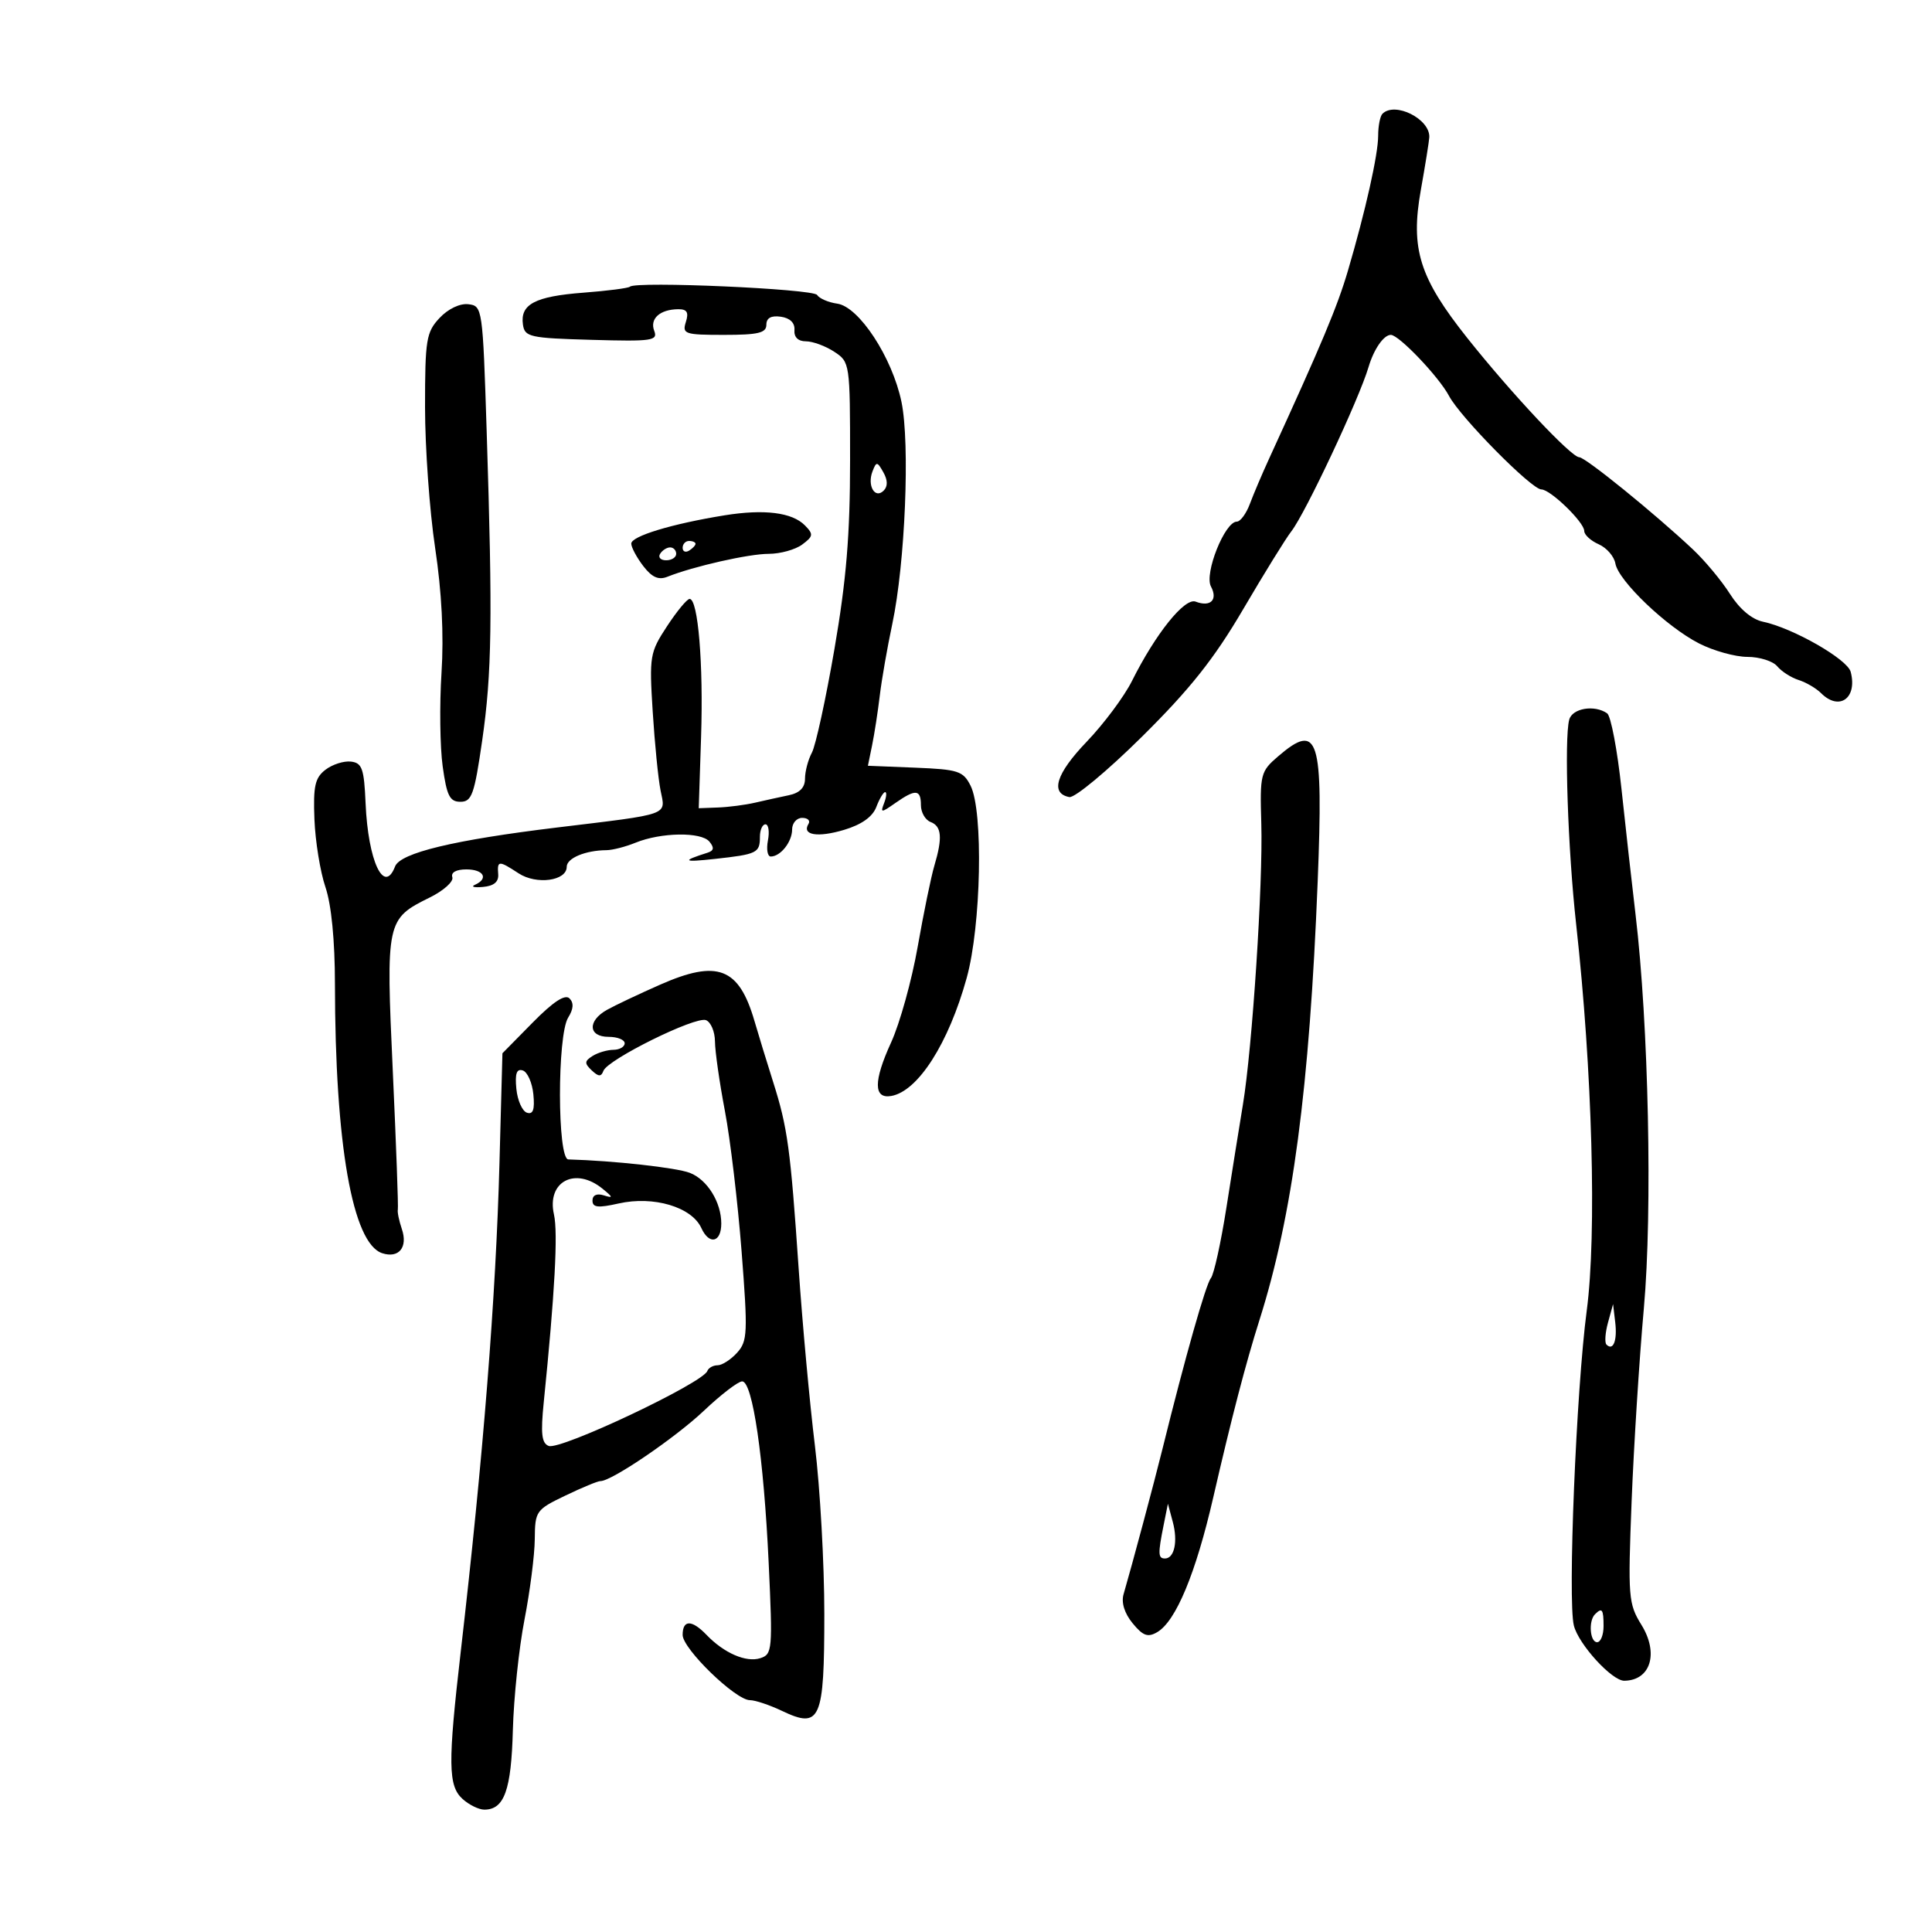 <svg xmlns="http://www.w3.org/2000/svg" width="300" height="300" viewBox="0 0 300 300" version="1.1">
	<path d="M 214.667 17.667 C 214.300 18.033, 214 19.572, 214 21.086 C 214 23.981, 212.035 32.756, 209.316 42 C 207.664 47.618, 205.292 53.274, 197.052 71.250 C 195.980 73.588, 194.641 76.737, 194.077 78.250 C 193.512 79.763, 192.599 81, 192.048 81 C 190.188 81, 186.968 89.071, 188.034 91.063 C 189.146 93.141, 187.969 94.309, 185.656 93.421 C 183.956 92.769, 179.441 98.395, 175.777 105.731 C 174.572 108.145, 171.406 112.394, 168.741 115.173 C 163.988 120.130, 163.028 123.189, 166.042 123.770 C 166.877 123.930, 171.964 119.701, 177.346 114.372 C 184.807 106.983, 188.536 102.285, 193.045 94.591 C 196.298 89.041, 199.662 83.600, 200.522 82.500 C 202.693 79.721, 211.033 61.974, 212.505 57 C 213.328 54.218, 214.865 52, 215.969 52 C 217.225 52, 223.435 58.514, 225 61.473 C 226.759 64.799, 237.819 76, 239.344 76 C 240.745 76, 246 81.092, 246 82.450 C 246 83.042, 247.010 83.970, 248.244 84.513 C 249.478 85.056, 250.644 86.400, 250.835 87.500 C 251.301 90.190, 258.789 97.342, 263.837 99.917 C 266.083 101.063, 269.458 102, 271.338 102 C 273.217 102, 275.301 102.658, 275.968 103.461 C 276.635 104.265, 278.131 105.224, 279.294 105.593 C 280.456 105.962, 282.022 106.879, 282.775 107.632 C 285.600 110.457, 288.444 108.413, 287.375 104.326 C 286.859 102.353, 278.390 97.513, 273.751 96.539 C 272.028 96.178, 270.117 94.569, 268.632 92.231 C 267.330 90.179, 264.742 87.069, 262.882 85.320 C 256.917 79.711, 246.177 71, 245.226 71 C 243.986 71, 234.704 61.117, 227.852 52.500 C 220.394 43.120, 218.991 38.656, 220.627 29.500 C 221.314 25.650, 221.905 21.970, 221.939 21.321 C 222.087 18.481, 216.607 15.727, 214.667 17.667 M 97.817 44.516 C 97.590 44.743, 94.330 45.163, 90.573 45.449 C 83.069 46.021, 80.749 47.248, 81.202 50.402 C 81.479 52.329, 82.246 52.499, 91.869 52.771 C 101.289 53.037, 102.179 52.908, 101.585 51.362 C 100.866 49.487, 102.480 48.039, 105.317 48.015 C 106.682 48.004, 106.977 48.498, 106.500 50 C 105.909 51.861, 106.320 52, 112.433 52 C 117.733 52, 119 51.697, 119 50.430 C 119 49.375, 119.736 48.966, 121.250 49.181 C 122.675 49.384, 123.449 50.143, 123.361 51.250 C 123.273 52.358, 123.928 53, 125.146 53 C 126.205 53, 128.180 53.727, 129.535 54.615 C 131.976 56.215, 132 56.376, 132 71.465 C 132 83.063, 131.420 90.063, 129.572 100.781 C 128.237 108.526, 126.662 115.763, 126.072 116.865 C 125.482 117.967, 125 119.790, 125 120.915 C 125 122.293, 124.183 123.131, 122.500 123.481 C 121.125 123.766, 118.763 124.287, 117.250 124.638 C 115.737 124.989, 113.150 125.326, 111.500 125.388 L 108.500 125.500 108.864 114.399 C 109.236 103.084, 108.397 93, 107.084 93 C 106.683 93, 105.102 94.912, 103.571 97.250 C 100.903 101.321, 100.810 101.879, 101.352 110.500 C 101.664 115.450, 102.212 120.957, 102.571 122.738 C 103.363 126.671, 104.286 126.341, 86.500 128.494 C 70.498 130.431, 62.153 132.437, 61.346 134.542 C 59.632 139.007, 57.153 133.695, 56.768 124.732 C 56.537 119.351, 56.227 118.467, 54.500 118.260 C 53.400 118.128, 51.618 118.697, 50.540 119.524 C 48.909 120.775, 48.621 122.070, 48.825 127.234 C 48.960 130.647, 49.729 135.382, 50.535 137.755 C 51.459 140.477, 52.003 146.026, 52.009 152.785 C 52.028 177.684, 54.735 193.096, 59.351 194.597 C 61.933 195.437, 63.362 193.682, 62.401 190.851 C 61.963 189.558, 61.681 188.198, 61.775 187.829 C 61.870 187.461, 61.518 177.805, 60.994 166.372 C 59.921 142.969, 59.978 142.704, 66.754 139.352 C 68.893 138.293, 70.461 136.882, 70.238 136.214 C 69.990 135.471, 70.835 135, 72.417 135 C 75.112 135, 75.909 136.428, 73.750 137.390 C 73.063 137.697, 73.625 137.847, 75 137.723 C 76.693 137.571, 77.455 136.934, 77.361 135.750 C 77.190 133.600, 77.443 133.589, 80.528 135.610 C 83.300 137.426, 88 136.789, 88 134.598 C 88 133.252, 90.900 132.040, 94.185 132.014 C 95.112 132.006, 97.137 131.485, 98.685 130.855 C 102.650 129.242, 108.879 129.149, 110.152 130.683 C 110.935 131.627, 110.857 132.093, 109.863 132.409 C 105.779 133.705, 106.028 133.917, 111 133.373 C 117.571 132.654, 118 132.444, 118 129.941 C 118 128.873, 118.388 128, 118.861 128 C 119.335 128, 119.508 129.125, 119.245 130.500 C 118.982 131.875, 119.179 133, 119.683 133 C 121.199 133, 123 130.719, 123 128.800 C 123 127.810, 123.702 127, 124.559 127 C 125.416 127, 125.859 127.419, 125.543 127.931 C 124.464 129.677, 126.952 130.095, 131.075 128.859 C 133.785 128.047, 135.492 126.836, 136.071 125.313 C 136.555 124.041, 137.173 123, 137.444 123 C 137.715 123, 137.647 123.756, 137.293 124.680 C 136.689 126.253, 136.800 126.253, 139.046 124.680 C 142.176 122.488, 143 122.561, 143 125.031 C 143 126.149, 143.675 127.322, 144.500 127.638 C 146.226 128.301, 146.379 130.085, 145.085 134.429 C 144.582 136.118, 143.419 141.775, 142.500 147 C 141.582 152.225, 139.722 158.921, 138.367 161.880 C 135.621 167.876, 135.630 170.665, 138.393 170.182 C 142.541 169.456, 147.288 162.031, 150.108 151.854 C 152.353 143.750, 152.712 125.970, 150.709 122 C 149.561 119.723, 148.793 119.474, 142.108 119.204 L 134.768 118.908 135.424 115.704 C 135.784 113.942, 136.320 110.475, 136.614 108 C 136.909 105.525, 137.781 100.531, 138.552 96.901 C 140.554 87.483, 141.324 68.879, 139.980 62.404 C 138.549 55.509, 133.391 47.625, 130 47.149 C 128.625 46.956, 127.220 46.348, 126.879 45.799 C 126.290 44.851, 98.700 43.633, 97.817 44.516 M 68.250 49.380 C 66.188 51.581, 66 52.737, 66 63.215 C 66 69.503, 66.705 79.339, 67.567 85.074 C 68.596 91.925, 68.935 98.586, 68.556 104.500 C 68.238 109.450, 68.320 115.975, 68.739 119 C 69.373 123.580, 69.835 124.500, 71.500 124.500 C 73.263 124.500, 73.662 123.376, 74.872 115 C 76.382 104.551, 76.504 96.161, 75.571 67 C 74.957 47.804, 74.913 47.496, 72.724 47.239 C 71.413 47.085, 69.576 47.964, 68.250 49.380 M 135.479 73.202 C 134.627 75.411, 135.865 77.535, 137.216 76.184 C 137.871 75.529, 137.855 74.566, 137.171 73.346 C 136.216 71.644, 136.083 71.633, 135.479 73.202 M 112.500 80.021 C 104.326 81.342, 97.998 83.263, 98.022 84.418 C 98.034 85.013, 98.877 86.583, 99.894 87.906 C 101.236 89.651, 102.260 90.106, 103.622 89.563 C 107.682 87.943, 116.264 86, 119.358 86 C 121.151 86, 123.491 85.353, 124.559 84.561 C 126.294 83.275, 126.339 82.959, 124.987 81.583 C 123.002 79.565, 118.674 79.024, 112.500 80.021 M 106 85.059 C 106 85.641, 106.450 85.840, 107 85.500 C 107.550 85.160, 108 84.684, 108 84.441 C 108 84.198, 107.550 84, 107 84 C 106.450 84, 106 84.477, 106 85.059 M 102.500 86 C 102.160 86.550, 102.584 87, 103.441 87 C 104.298 87, 105 86.550, 105 86 C 105 85.450, 104.577 85, 104.059 85 C 103.541 85, 102.840 85.450, 102.500 86 M 243.668 111.750 C 242.877 114.712, 243.460 131.921, 244.742 143.500 C 247.257 166.199, 247.956 191.652, 246.389 203.500 C 244.752 215.882, 243.418 248.544, 244.391 252.423 C 245.122 255.334, 250.307 261.007, 252.216 260.985 C 256.311 260.936, 257.607 256.718, 254.882 252.309 C 252.853 249.027, 252.773 248.020, 253.355 233.172 C 253.694 224.553, 254.550 211.032, 255.259 203.126 C 256.609 188.069, 255.994 159.031, 253.966 142 C 253.409 137.325, 252.426 128.550, 251.782 122.500 C 251.138 116.450, 250.136 111.169, 249.556 110.765 C 247.589 109.397, 244.142 109.973, 243.668 111.750 M 198.464 117.446 C 195.730 119.796, 195.627 120.208, 195.854 127.887 C 196.129 137.140, 194.455 162.736, 193.002 171.500 C 192.456 174.800, 191.305 181.986, 190.445 187.468 C 189.586 192.951, 188.496 197.903, 188.022 198.473 C 187.241 199.415, 184.016 210.794, 180.506 225 C 179.224 230.188, 175.783 243.039, 174.467 247.557 C 174.090 248.851, 174.611 250.522, 175.871 252.057 C 177.481 254.020, 178.231 254.292, 179.687 253.443 C 182.592 251.748, 185.681 244.322, 188.398 232.500 C 191.229 220.184, 193.444 211.679, 195.560 205 C 200.721 188.712, 203.333 169.048, 204.610 136.857 C 205.498 114.466, 204.736 112.057, 198.464 117.446 M 102.500 152.901 C 99.200 154.357, 95.487 156.116, 94.250 156.809 C 91.193 158.523, 91.341 161, 94.500 161 C 95.875 161, 97 161.450, 97 162 C 97 162.550, 96.213 163.007, 95.250 163.015 C 94.287 163.024, 92.829 163.455, 92.008 163.974 C 90.749 164.770, 90.730 165.118, 91.883 166.208 C 92.940 167.207, 93.352 167.223, 93.698 166.281 C 94.344 164.522, 107.982 157.779, 109.620 158.408 C 110.379 158.699, 111.009 160.189, 111.020 161.719 C 111.030 163.248, 111.724 168.100, 112.561 172.500 C 113.398 176.900, 114.564 186.709, 115.153 194.298 C 116.136 206.979, 116.080 208.254, 114.457 210.048 C 113.485 211.122, 112.122 212, 111.428 212 C 110.734 212, 110.017 212.400, 109.833 212.888 C 109.125 214.775, 87.017 225.221, 85.205 224.525 C 84.108 224.104, 83.939 222.617, 84.433 217.743 C 86.154 200.772, 86.661 191.432, 86.018 188.578 C 84.867 183.477, 89.312 181.122, 93.559 184.582 C 95.216 185.932, 95.244 186.083, 93.750 185.613 C 92.670 185.274, 92 185.585, 92 186.425 C 92 187.501, 92.854 187.596, 96.067 186.874 C 101.482 185.657, 107.414 187.418, 108.902 190.684 C 110.125 193.369, 112 192.948, 112 189.988 C 112 186.673, 109.825 183.168, 107.120 182.122 C 105.014 181.308, 95.303 180.234, 88.250 180.035 C 86.533 179.987, 86.512 160.755, 88.225 158.011 C 89.057 156.680, 89.123 155.723, 88.431 155.031 C 87.740 154.340, 85.904 155.544, 82.715 158.782 L 78.017 163.552 77.560 180.526 C 76.993 201.556, 75.046 226.130, 71.540 256.500 C 69.536 273.858, 69.579 277.309, 71.829 279.345 C 72.835 280.255, 74.354 281, 75.206 281 C 78.304 281, 79.388 277.979, 79.637 268.661 C 79.772 263.622, 80.584 255.900, 81.441 251.500 C 82.298 247.100, 83.017 241.475, 83.039 239 C 83.077 234.637, 83.221 234.431, 87.789 232.233 C 90.380 230.986, 92.831 229.973, 93.235 229.983 C 94.924 230.022, 104.849 223.272, 109.308 219.051 C 111.952 216.548, 114.622 214.500, 115.241 214.500 C 116.865 214.500, 118.595 226.338, 119.359 242.679 C 119.992 256.219, 119.933 256.887, 118.049 257.485 C 115.852 258.182, 112.426 256.694, 109.711 253.864 C 107.428 251.485, 106 251.488, 106 253.873 C 106 256.029, 114.220 264, 116.444 264 C 117.262 264, 119.501 264.748, 121.418 265.662 C 127.396 268.513, 128 267.131, 128 250.598 C 128 242.811, 127.342 231.054, 126.537 224.470 C 125.732 217.887, 124.597 205.525, 124.015 197 C 122.738 178.299, 122.300 175.097, 120.051 168 C 119.093 164.975, 117.783 160.700, 117.141 158.500 C 114.730 150.238, 111.411 148.969, 102.500 152.901 M 80.179 169.066 C 80.355 170.870, 81.095 172.541, 81.821 172.780 C 82.775 173.094, 83.053 172.303, 82.821 169.934 C 82.645 168.130, 81.905 166.459, 81.179 166.220 C 80.225 165.906, 79.947 166.697, 80.179 169.066 M 249.689 205.368 C 249.257 206.945, 249.150 208.483, 249.451 208.785 C 250.494 209.828, 251.149 208.172, 250.813 205.341 L 250.476 202.500 249.689 205.368 M 180.677 236.875 C 179.792 241.288, 179.822 242, 180.893 242 C 182.356 242, 182.924 239.362, 182.113 236.335 L 181.353 233.500 180.677 236.875 M 247.667 250.667 C 246.629 251.704, 246.883 255, 248 255 C 248.550 255, 249 253.875, 249 252.500 C 249 249.882, 248.769 249.564, 247.667 250.667" stroke="none" fill="black" fill-rule="evenodd"/>
</svg>